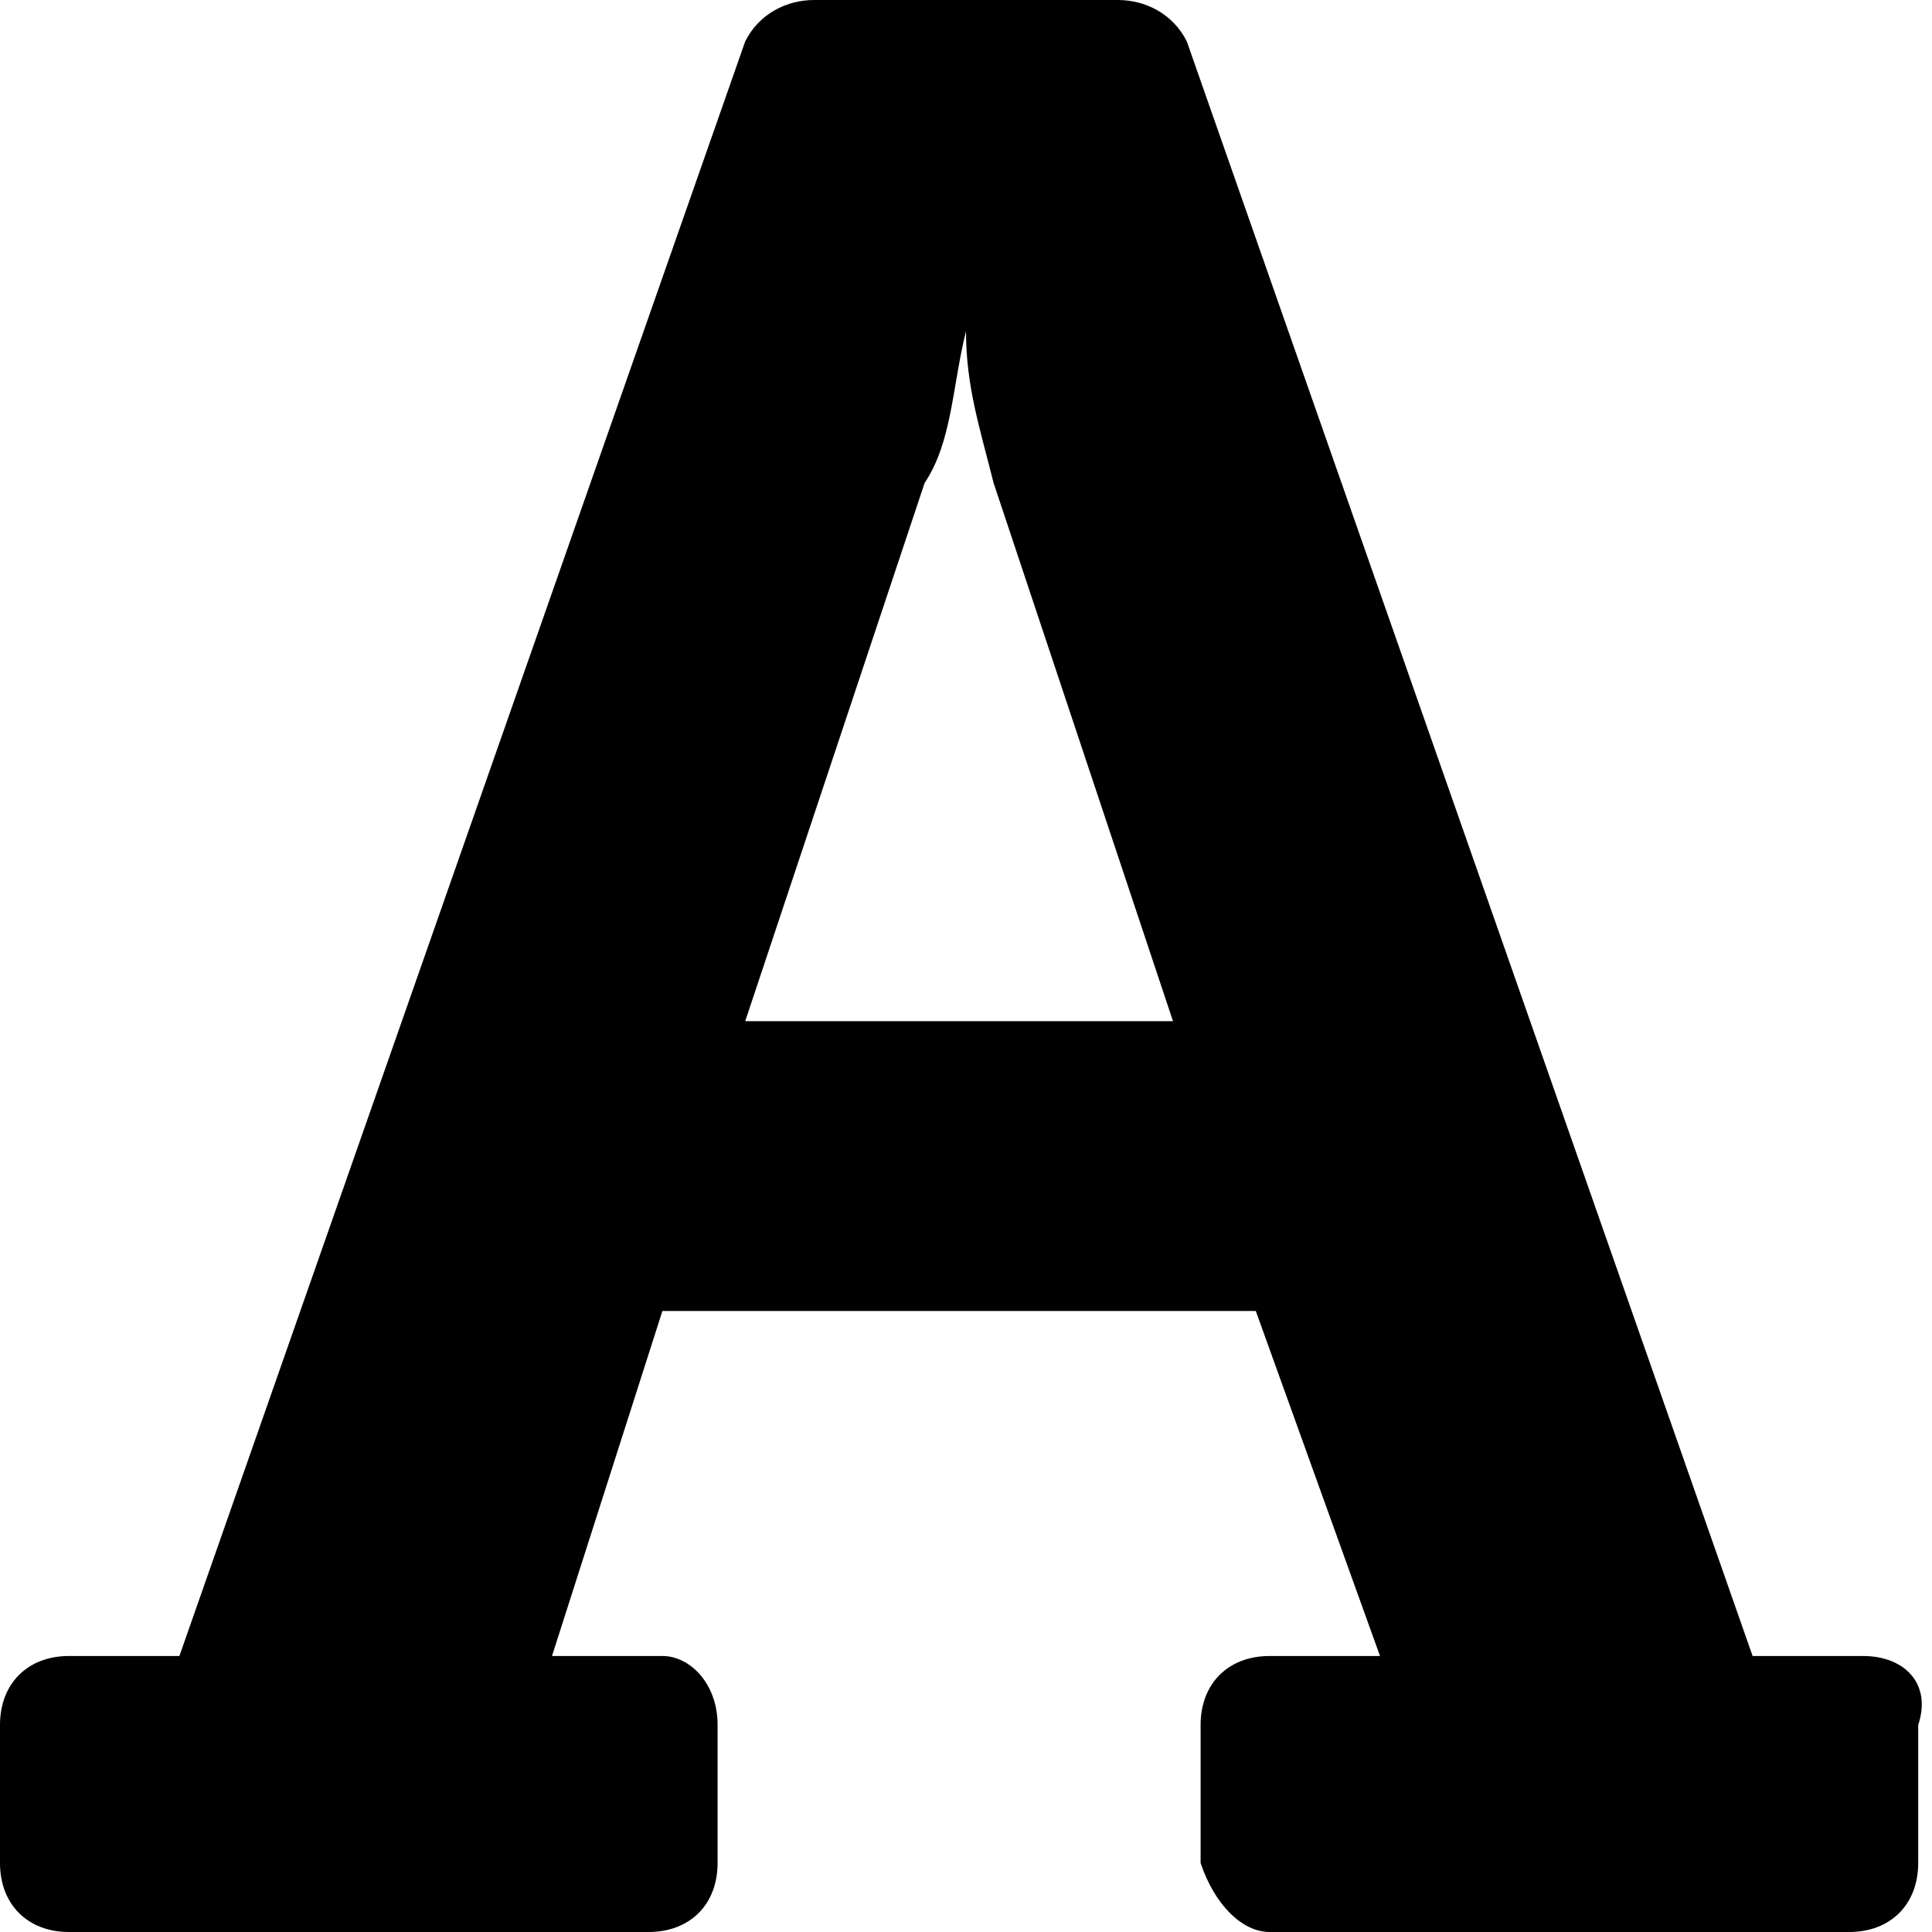 <svg xmlns="http://www.w3.org/2000/svg" viewBox="0 0 14 14">
	<path d="M13.5,12h-0.8L8.6,0.3C8.5,0.1,8.3,0,8.1,0H5.9C5.7,0,5.5,0.1,5.4,0.3L1.3,12H0.5C0.2,12,0,12.2,0,12.5v1
		C0,13.8,0.2,14,0.5,14h4.2c0.3,0,0.5-0.2,0.5-0.5v-1C5.2,12.2,5,12,4.8,12H4l0.8-2.5h4.3L10,12H9.2c-0.3,0-0.5,0.2-0.5,0.5v1
		C8.8,13.8,9,14,9.2,14h4.2c0.3,0,0.5-0.2,0.5-0.5v-1C14,12.2,13.8,12,13.5,12z M5.4,7.4l1.3-3.9C6.9,3.2,6.9,2.8,7,2.4
		c0,0.4,0.1,0.7,0.2,1.1l1.3,3.9H5.4z"/>
</svg>
